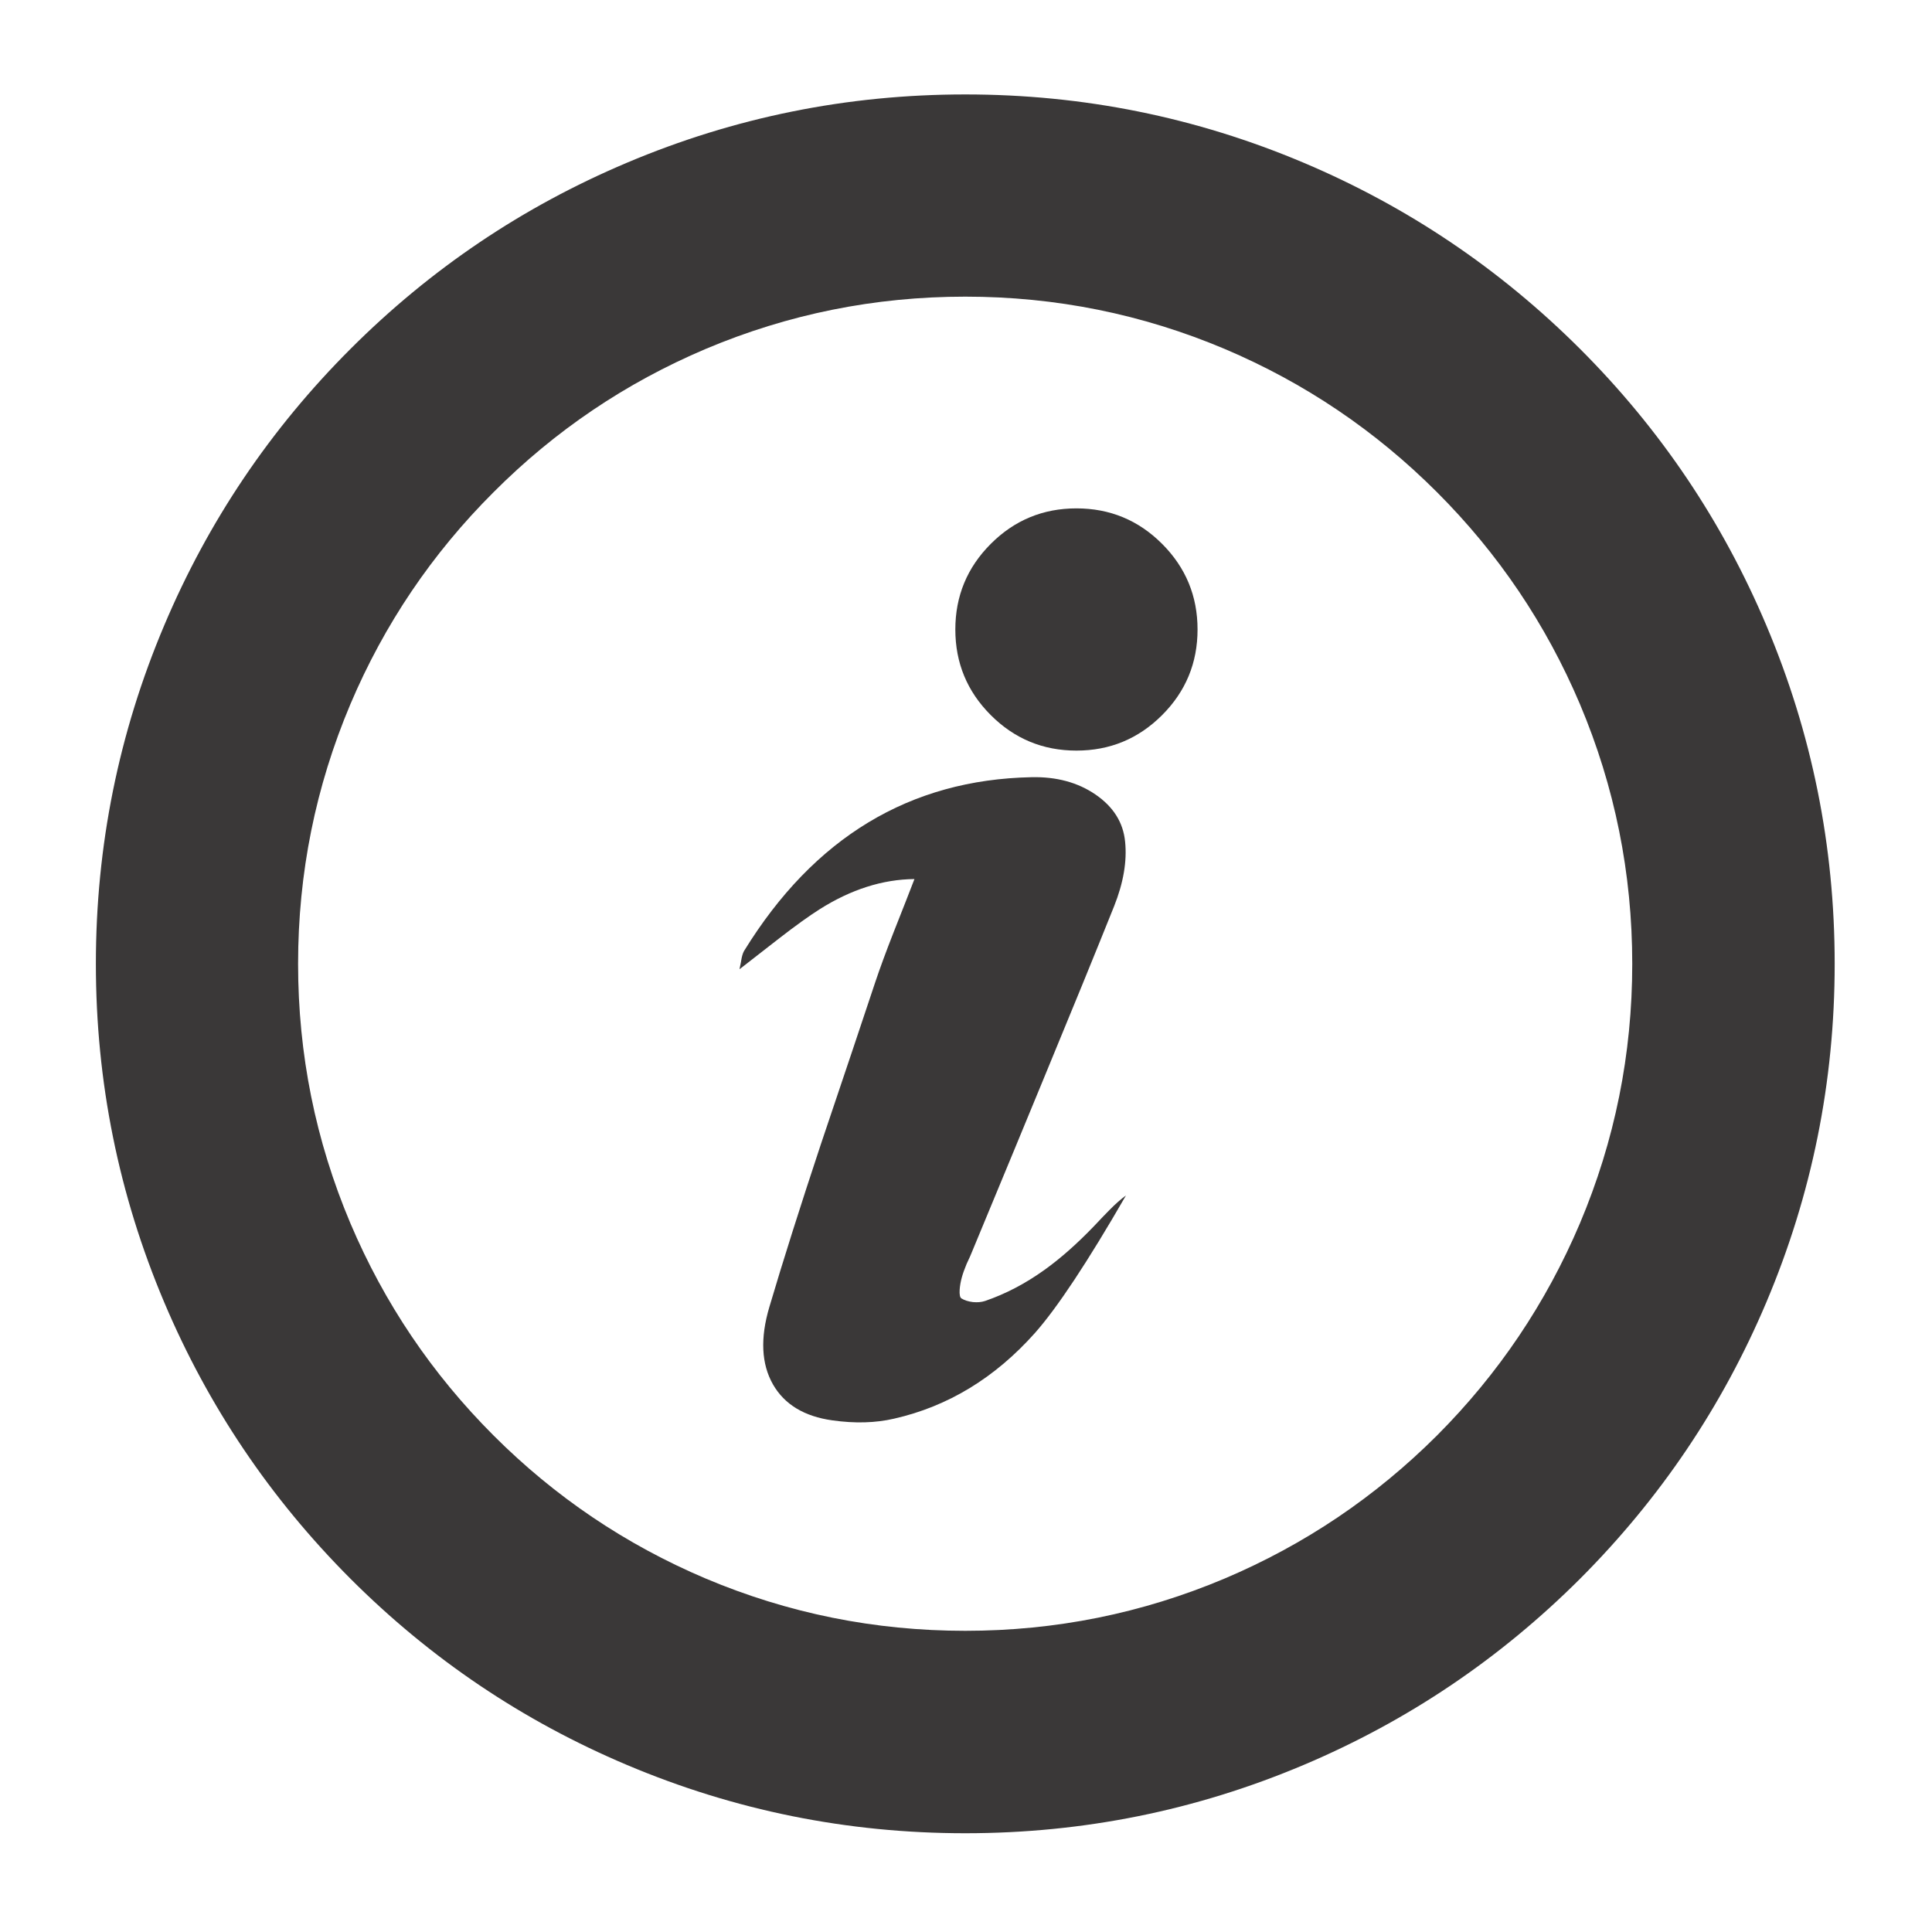 
<svg xmlns="http://www.w3.org/2000/svg" version="1.1" xmlns:xlink="http://www.w3.org/1999/xlink" preserveAspectRatio="none" x="0px" y="0px" width="402px" height="402px" viewBox="0 0 402 402">
<defs>
<g id="Layer0_0_MEMBER_0_FILL">
<path fill="#3A3838" stroke="none" d="
M 422.2 146.75
Q 406.95 110.65 379.15 82.85 351.3 55.05 315.25 39.8 277.9 24 237 24 196.1 24 158.75 39.8 122.65 55.05 94.85 82.85 67.05 110.65 51.8 146.75 36 184.1 36 225 36 265.9 51.8 303.25 67.05 339.3 94.85 367.15 122.65 394.95 158.75 410.2 196.1 426 237 426 277.9 426 315.25 410.2 351.3 394.95 379.15 367.15 406.95 339.3 422.2 303.25 438 265.9 438 225 438 184.1 422.2 146.75
M 346.05 115.95
Q 367.35 137.25 379.1 164.95 391.2 193.6 391.2 225 391.2 256.35 379.1 285 367.35 312.7 346.05 334.05 324.7 355.35 297 367.1 268.35 379.2 237 379.2 205.6 379.2 176.95 367.1 149.25 355.35 127.95 334.05 106.6 312.7 94.85 285 82.75 256.35 82.75 225 82.75 193.6 94.85 164.95 106.6 137.25 127.95 115.95 149.25 94.6 176.95 82.85 205.6 70.75 237 70.75 268.35 70.75 297 82.85 324.7 94.6 346.05 115.95 Z"/>
</g>

<g id="Layer0_0_MEMBER_1_MEMBER_0_FILL">
<path fill="#3A3838" stroke="none" d="
M 267.1 185.85
Q 260.95 181.65 252.3 181.85 210.1 182.7 185.9 221.95 185.55 222.5 185.3 223.65 185.2 224.35 184.8 226.25 186.25 225.15 194.05 219.05 199.6 214.75 203.3 212.4 214.2 205.5 225.25 205.4 223.6 209.7 220.45 217.65 217.75 224.55 216.15 229.35 212 241.85 203.6 266.75 196.45 288.3 191.7 304.35 188.5 315.15 192.55 322.25 196.55 329.2 206.3 330.55 214.1 331.65 220.55 330.15 239.25 325.9 253.1 310.35 260.85 301.6 274.15 278.55 272.35 279.85 270.3 281.95 269.1 283.15 266.8 285.6 260.85 291.8 255.25 295.8 248.6 300.55 241.55 302.95 240.35 303.35 238.75 303.2 237.15 303 236.1 302.35 235.6 302 235.7 300.35 235.8 298.95 236.2 297.5 236.55 296.2 237.3 294.4 238.25 292.4 238.65 291.35 249.65 264.85 255.1 251.6 264.7 228.4 271.4 211.7 274.65 203.55 273.95 196.75 273.3 190.1 267.1 185.85 Z"/>
</g>

<g id="Layer0_0_MEMBER_1_MEMBER_1_FILL">
<path fill="#3A3838" stroke="none" d="
M 242.9 127.9
Q 234.7 136.1 234.7 147.7 234.7 159.3 242.9 167.5 251.1 175.7 262.7 175.7 274.3 175.7 282.5 167.5 290.7 159.3 290.7 147.7 290.7 136.1 282.5 127.9 274.3 119.7 262.7 119.7 251.1 119.7 242.9 127.9 Z"/>
</g>
</defs>

<g transform="matrix( 0.9, 0, 0, 0.9, -12.45,-1.95) ">
<use xlink:href="#Layer0_0_MEMBER_0_FILL"/>
</g>

<g transform="matrix( 0.9, 0, 0, 0.9, -12.45,-1.95) ">
<use xlink:href="#Layer0_0_MEMBER_1_MEMBER_0_FILL"/>
</g>

<g transform="matrix( 0.9, 0, 0, 0.9, -12.45,-1.95) ">
<use xlink:href="#Layer0_0_MEMBER_1_MEMBER_1_FILL"/>
</g>
</svg>
